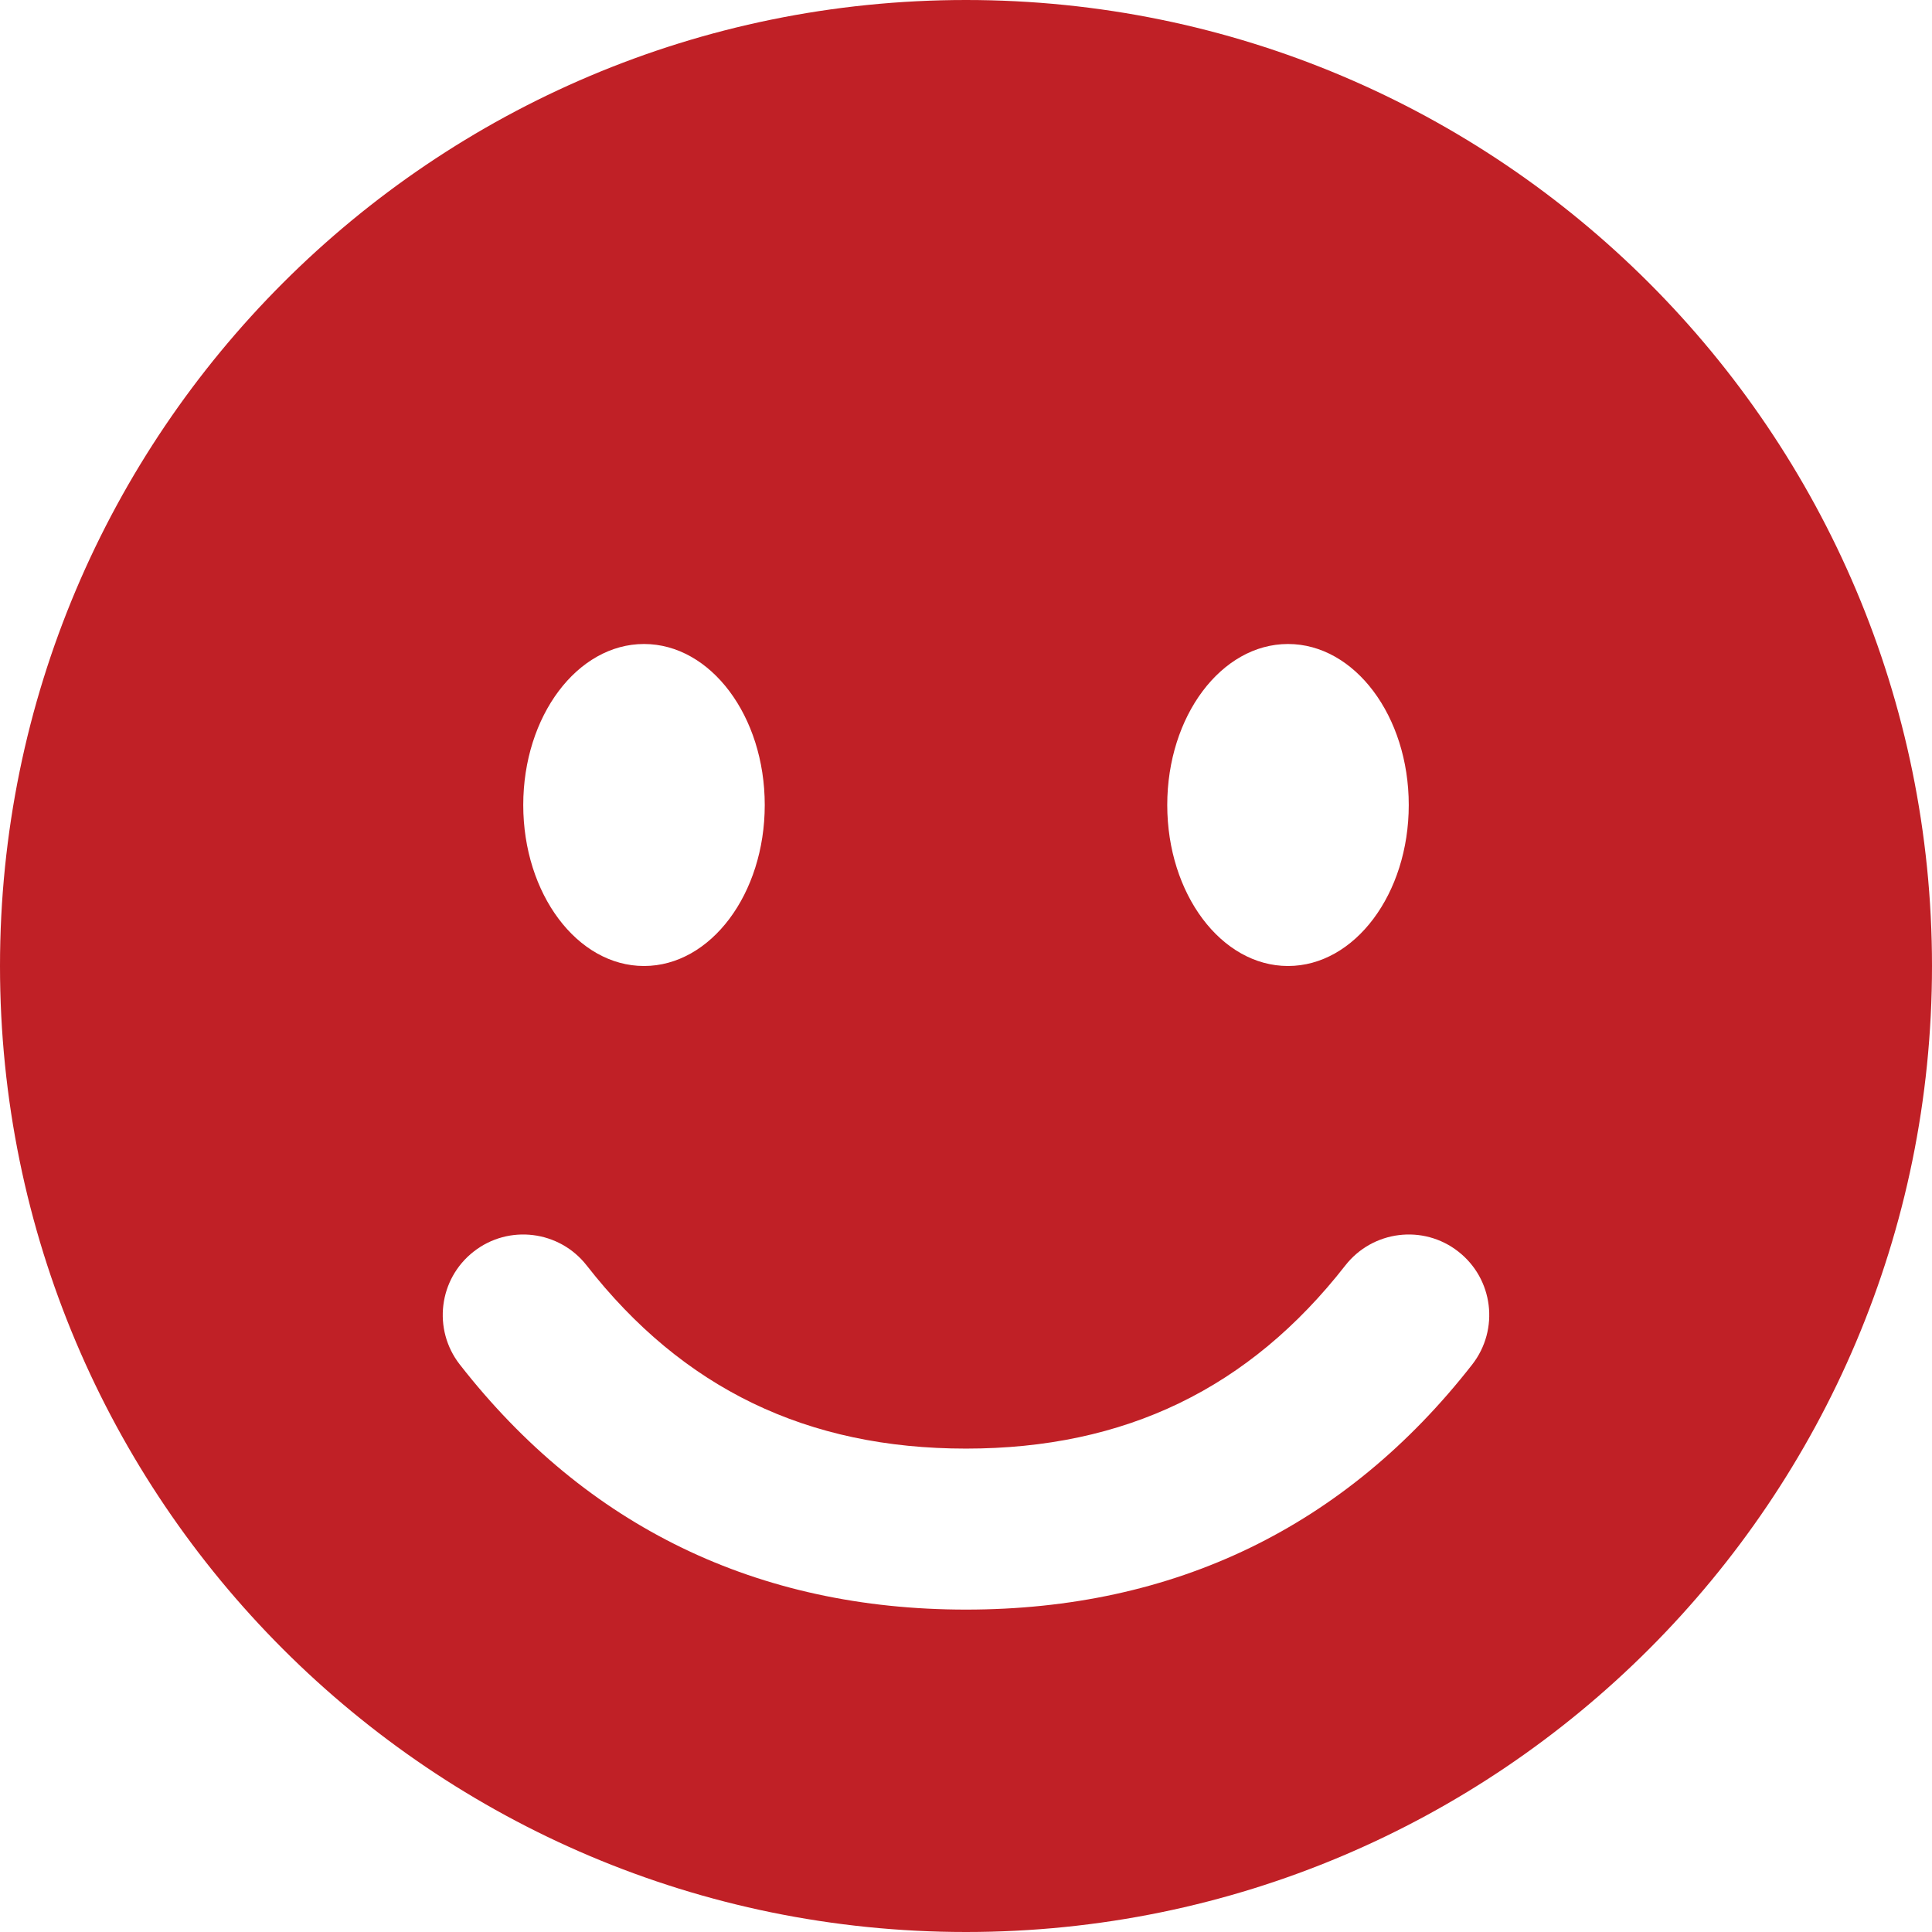 <svg width="24" height="24" viewBox="0 0 24 24" fill="none" xmlns="http://www.w3.org/2000/svg">
<path fill-rule="evenodd" clip-rule="evenodd" d="M12 0C18.627 0 24 5.373 24 12C24 18.627 18.627 24 12 24C5.373 24 0 18.627 0 12C0 5.373 5.373 0 12 0ZM16.712 15.72C15.518 17.249 13.976 17.995 12 17.995C10.024 17.995 8.482 17.249 7.288 15.72C6.948 15.285 6.32 15.207 5.885 15.547C5.449 15.887 5.372 16.515 5.712 16.951C7.286 18.967 9.411 19.995 12 19.995C14.589 19.995 16.714 18.967 18.288 16.951C18.628 16.515 18.551 15.887 18.115 15.547C17.68 15.207 17.052 15.285 16.712 15.72ZM8 8C7.172 8 6.5 8.895 6.5 10C6.5 11.105 7.172 12 8 12C8.828 12 9.5 11.105 9.5 10C9.5 8.895 8.828 8 8 8ZM16 8C15.172 8 14.5 8.895 14.5 10C14.5 11.105 15.172 12 16 12C16.828 12 17.5 11.105 17.5 10C17.5 8.895 16.828 8 16 8Z" fill="#C02026"/>
</svg>
